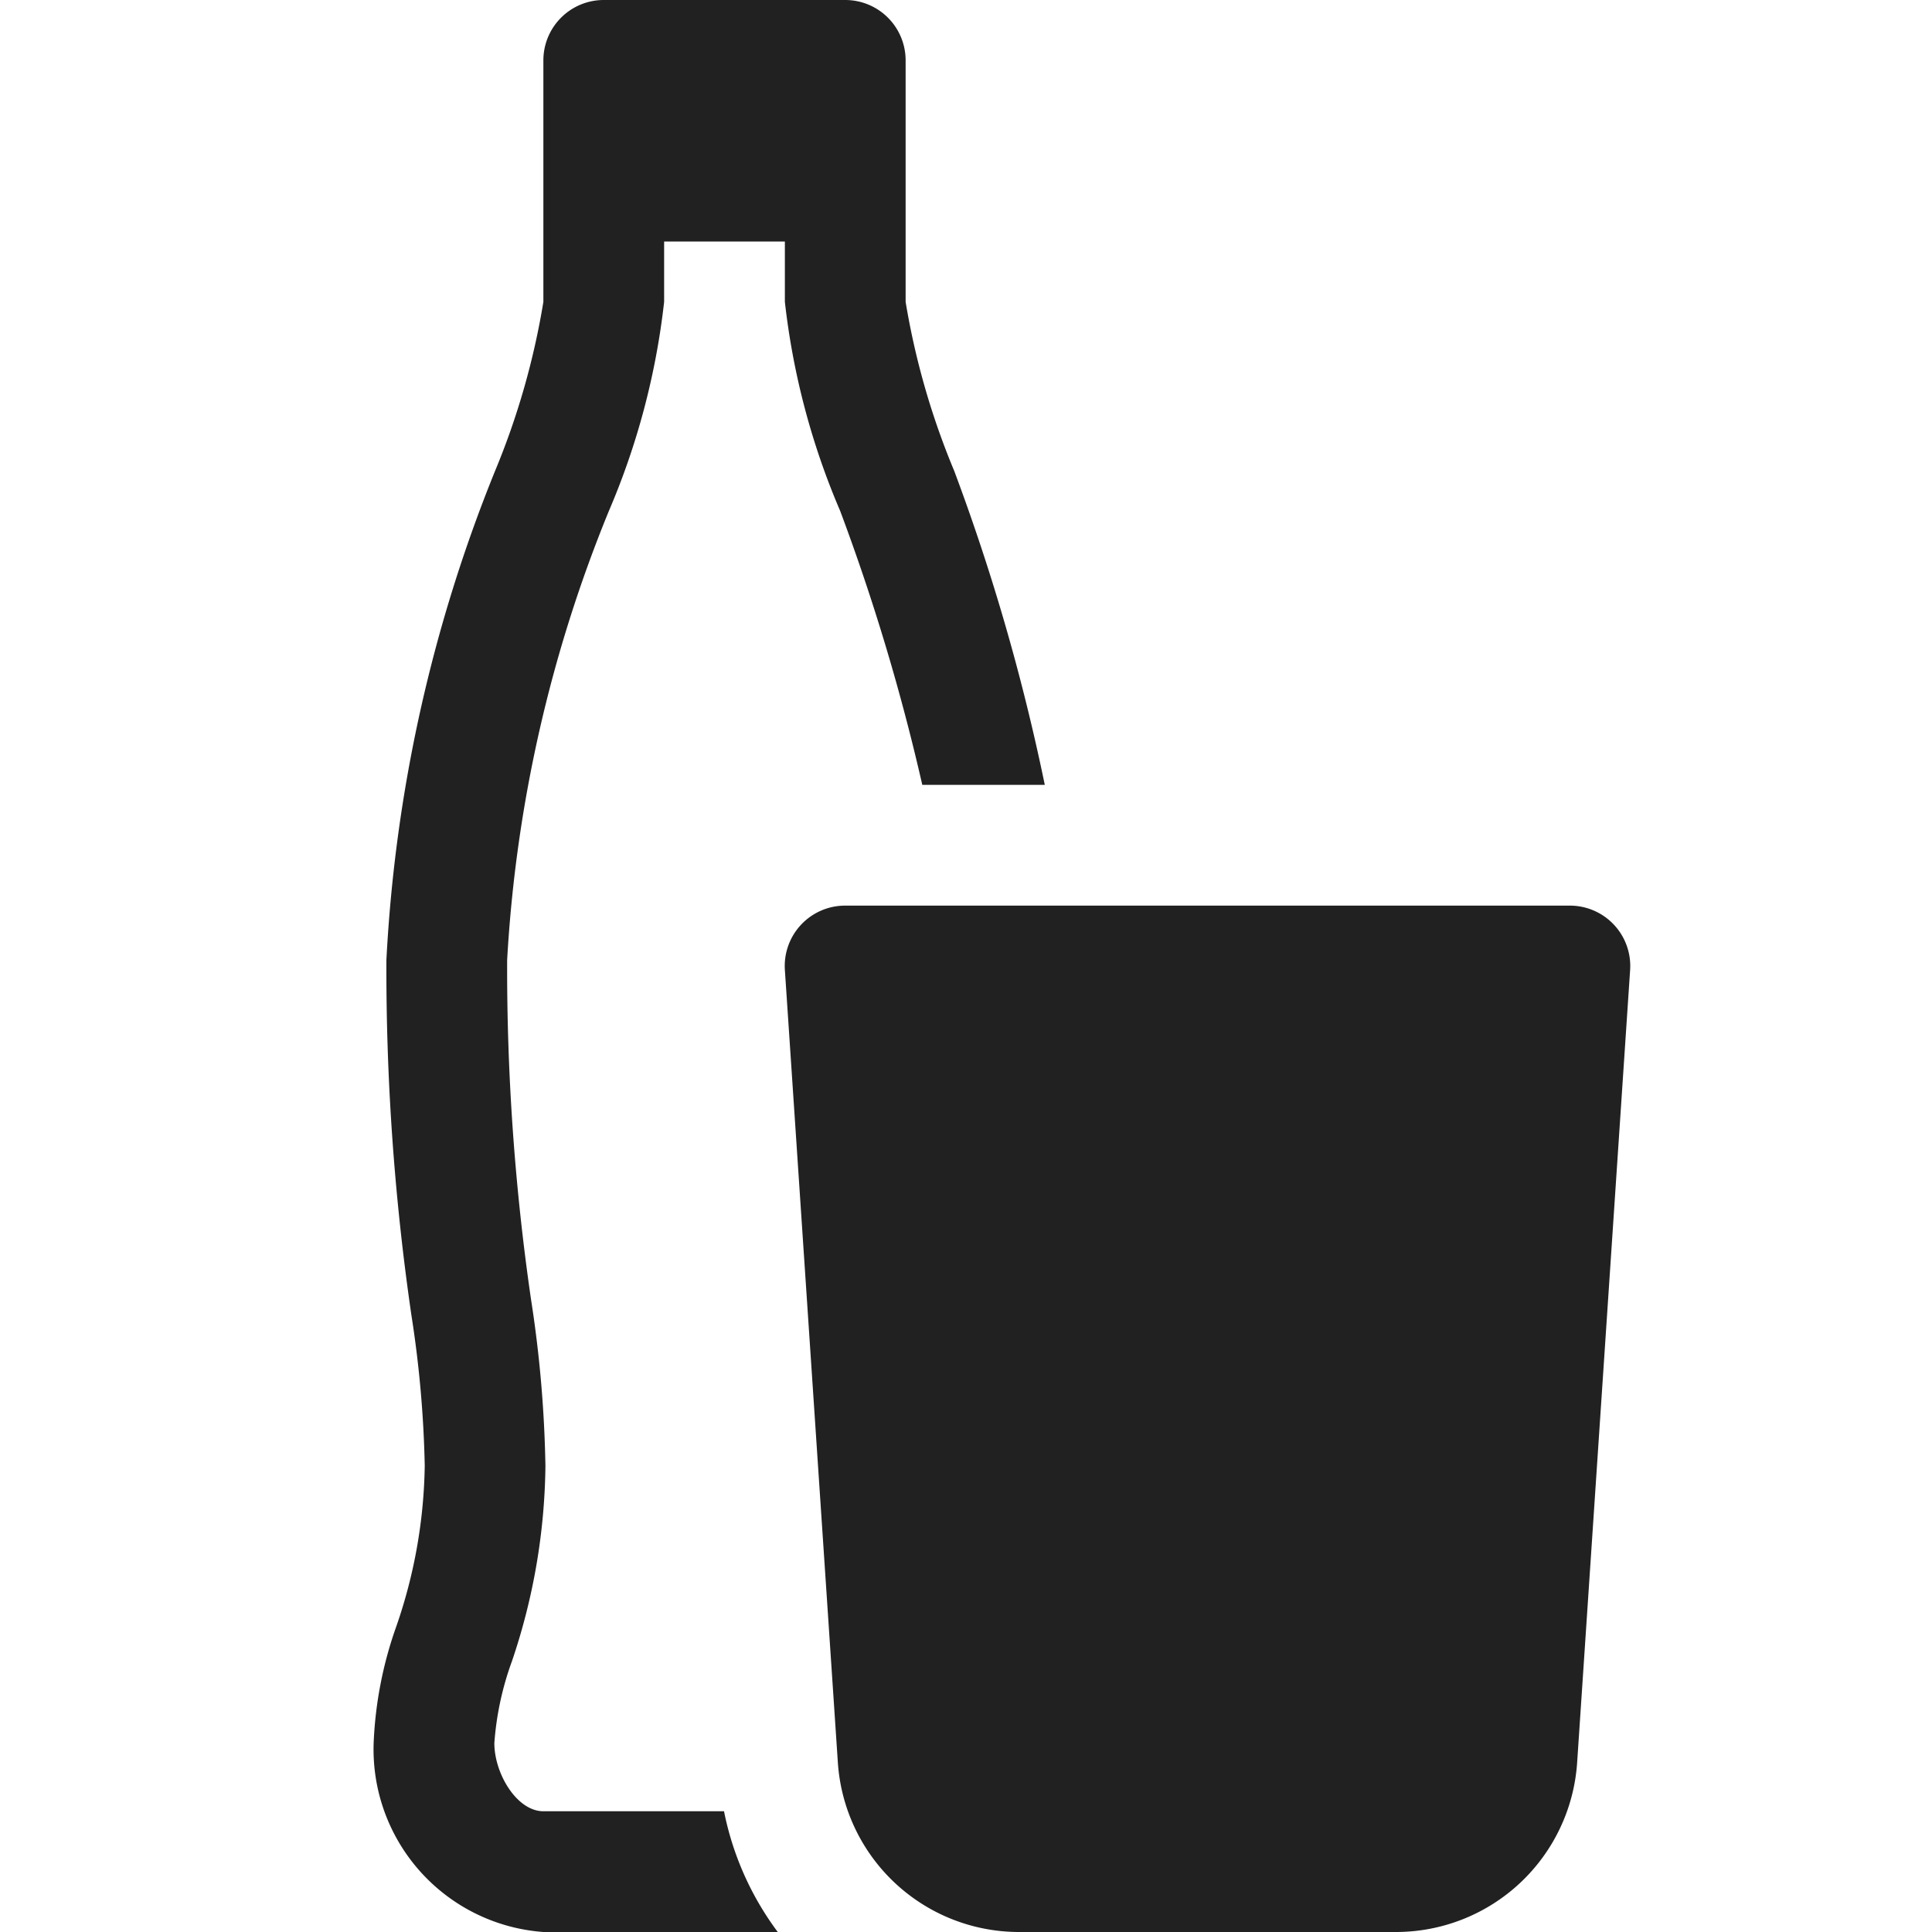 <svg xmlns="http://www.w3.org/2000/svg" height="32" width="32" viewBox="0 0 32 32"><title>soft drink</title><g fill="#212121" class="nc-icon-wrapper"><path d="M11.992,30H9c-.438,0-.812-.621-.812-1.129a4.991,4.991,0,0,1,.291-1.355,10.386,10.386,0,0,0,.555-3.235,20.113,20.113,0,0,0-.24-2.768A38.14,38.14,0,0,1,8.4,15.9a23.008,23.008,0,0,1,1.685-7.437A12.237,12.237,0,0,0,11,5V4h2V5a12.237,12.237,0,0,0,.916,3.463A35.407,35.407,0,0,1,15.276,13h2.029a35.024,35.024,0,0,0-1.5-5.2A12.589,12.589,0,0,1,15,5V1a1,1,0,0,0-1-1H10A1,1,0,0,0,9,1V5a12.589,12.589,0,0,1-.8,2.8,24.973,24.973,0,0,0-1.8,8.1,39.816,39.816,0,0,0,.413,5.876,18.452,18.452,0,0,1,.222,2.5,8.465,8.465,0,0,1-.469,2.657,6.552,6.552,0,0,0-.377,1.933A3.033,3.033,0,0,0,9,32h3.882A4.961,4.961,0,0,1,11.992,30Z" fill="#212121"></path> <path d="M23.129,32H16.871a3.008,3.008,0,0,1-2.993-2.8L13,16.066A1,1,0,0,1,14,15H26a1,1,0,0,1,1,1.066L26.122,29.2A3.008,3.008,0,0,1,23.129,32Z" data-color="color-2"></path></g></svg>